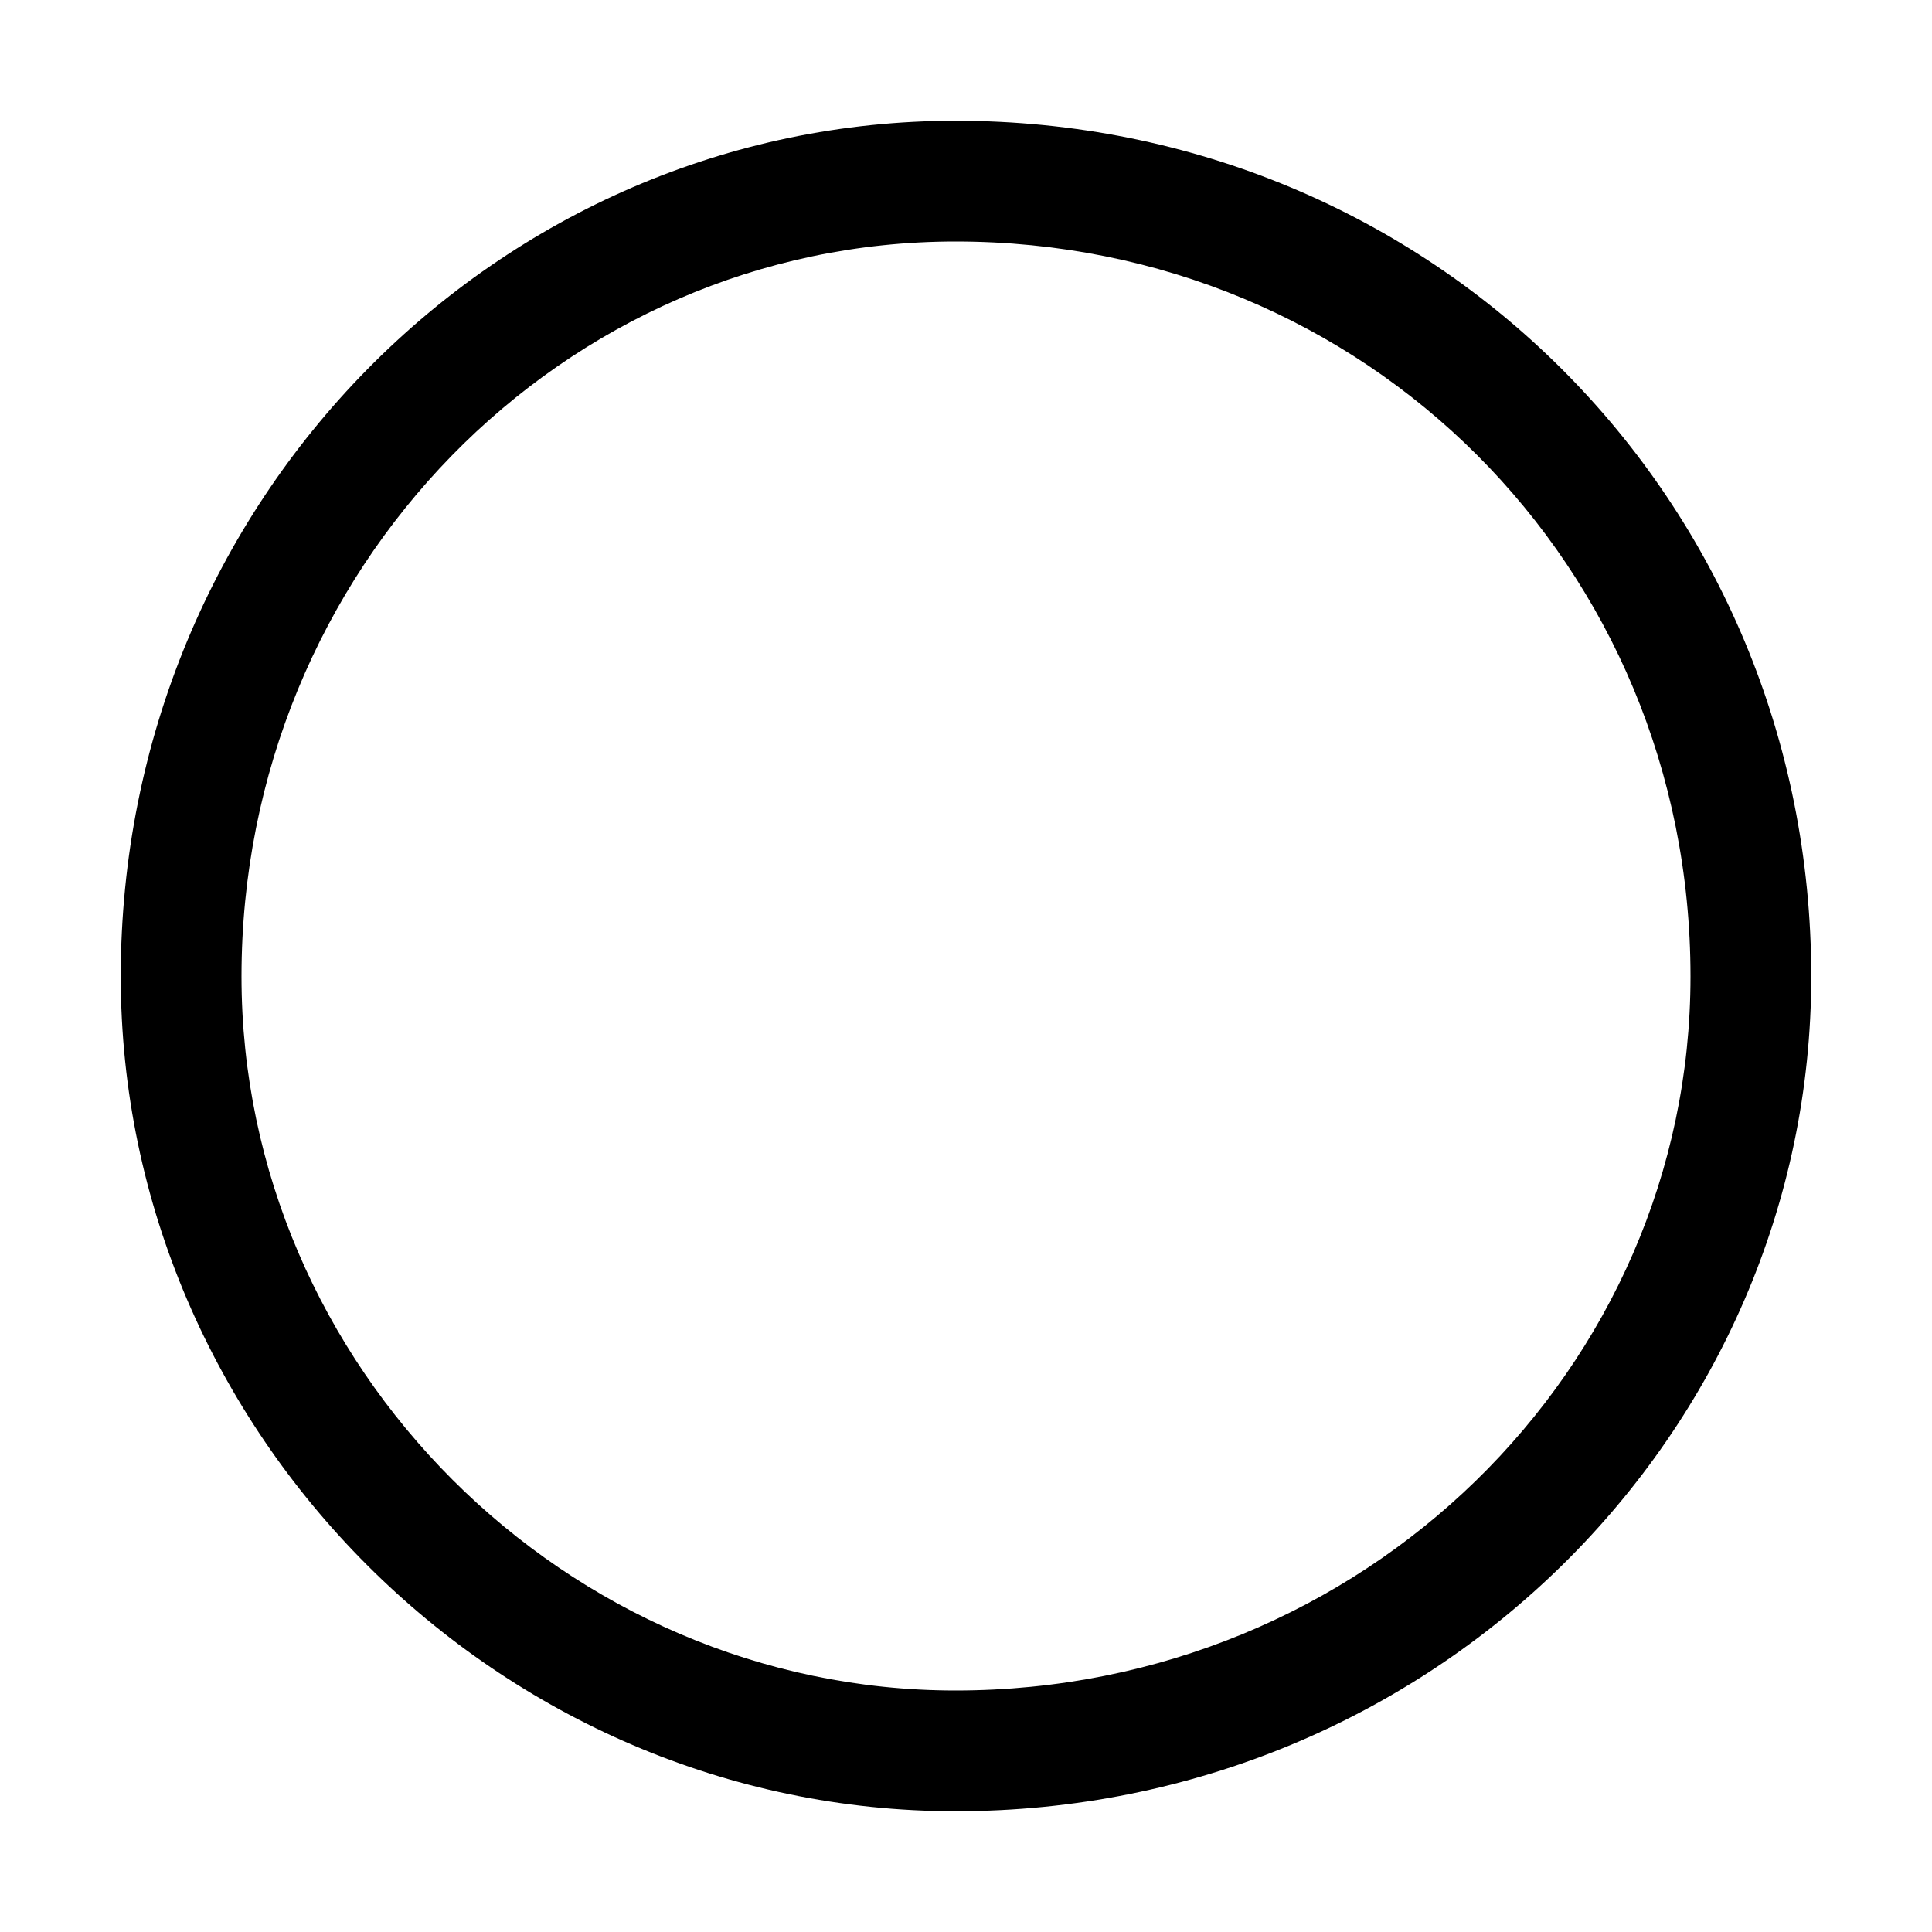 <svg viewBox="0 0 1024 1024" version="1.1" xmlns="http://www.w3.org/2000/svg"><path  fill-rule="evenodd" d="M896 517.531C896 299.917 724.083 128 506.469 128 298.468 128 128 301.401 128 517.531 128 724.083 299.917 896 506.469 896 722.599 896 896 725.532 896 517.531ZM960 517.531C960 759.429 759.429 960 506.469 960 264.571 960 64 759.429 64 517.531 64 264.571 264.571 64 506.469 64 759.429 64 960 264.571 960 517.531Z"/></svg>